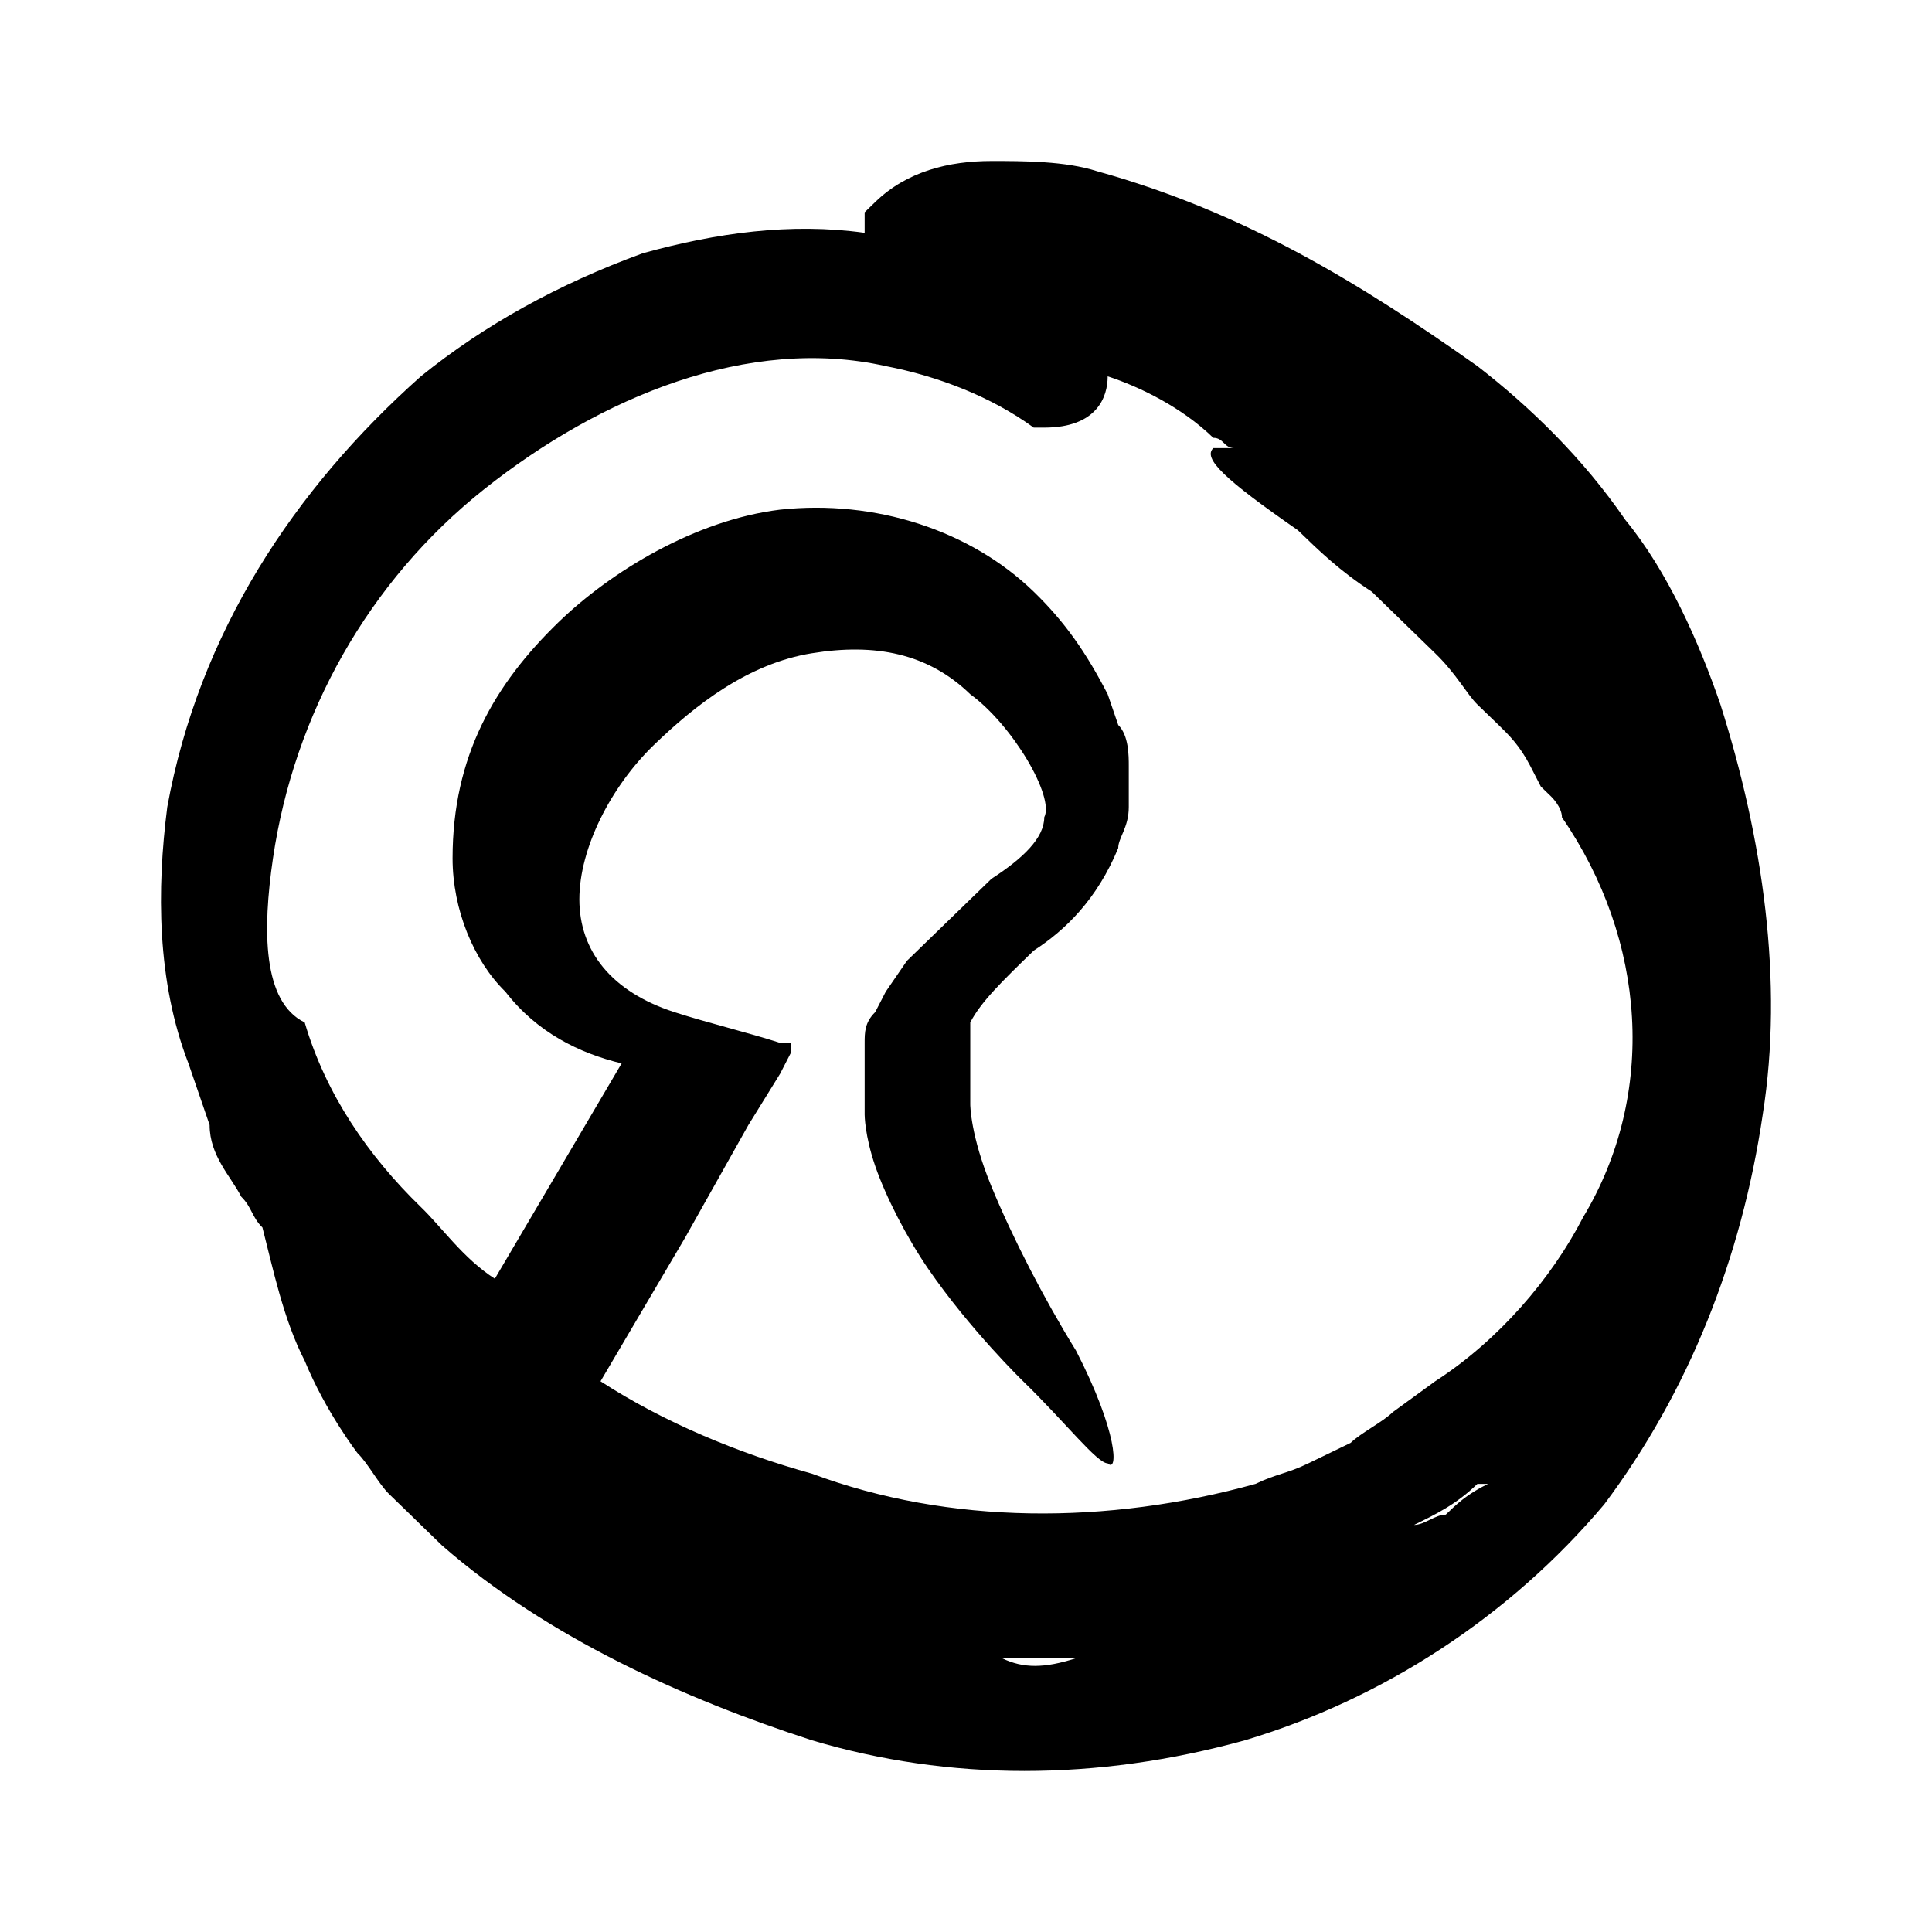 <svg viewBox="0 0 24 24" xmlns="http://www.w3.org/2000/svg">
<path d="M2.997 14.866C3.128 14.994 3.129 15.121 3.26 15.248C3.391 15.758 3.522 16.395 3.785 16.904C4.047 17.541 4.441 18.051 4.441 18.051C4.572 18.178 4.703 18.433 4.835 18.561L5.097 18.815L5.228 18.943L5.491 19.198C6.803 20.344 8.51 21.108 10.085 21.618C11.791 22.127 13.628 22.127 15.466 21.618C17.172 21.108 18.747 20.089 19.928 18.688C20.978 17.287 21.634 15.631 21.897 13.847C22.16 12.191 21.897 10.408 21.372 8.752C21.11 7.987 20.716 7.096 20.191 6.459C19.666 5.694 19.01 5.057 18.353 4.548C16.91 3.529 15.466 2.637 13.628 2.127C13.235 2 12.71 2 12.316 2C11.791 2 11.266 2.127 10.872 2.51L10.741 2.637C10.741 2.764 10.741 2.764 10.741 2.892C9.822 2.764 8.903 2.892 7.985 3.146C6.935 3.529 6.016 4.038 5.228 4.675C3.654 6.076 2.472 7.86 2.078 10.025C1.947 11.045 1.947 12.191 2.341 13.21L2.604 13.975C2.604 14.357 2.866 14.611 2.997 14.866ZM19.403 7.987C19.403 7.86 19.403 7.86 19.403 7.987V7.987ZM17.96 18.815C17.828 18.815 17.697 18.943 17.566 18.943C17.828 18.815 18.091 18.688 18.353 18.433C18.353 18.433 18.353 18.433 18.485 18.433C18.222 18.561 18.091 18.688 17.96 18.815ZM12.447 20.599C12.578 20.599 12.578 20.599 12.71 20.599C12.972 20.599 13.103 20.599 13.366 20.599C12.972 20.726 12.71 20.726 12.447 20.599ZM3.391 10.662C3.653 8.879 4.572 7.223 6.016 6.076C7.46 4.93 9.297 4.166 11.003 4.548C11.66 4.675 12.316 4.93 12.841 5.312H12.972C13.628 5.312 13.76 4.93 13.76 4.675C14.153 4.803 14.678 5.057 15.072 5.439C15.203 5.439 15.203 5.567 15.335 5.567C15.203 5.567 15.072 5.567 15.072 5.567C14.941 5.694 15.203 5.949 16.122 6.586C16.385 6.841 16.647 7.096 17.041 7.35C17.303 7.605 17.566 7.86 17.828 8.115C18.091 8.369 18.222 8.624 18.353 8.752C18.485 8.879 18.616 9.006 18.616 9.006C18.747 9.134 18.878 9.261 19.01 9.516L19.141 9.771L19.272 9.898C19.272 9.898 19.403 10.025 19.403 10.153C20.453 11.681 20.585 13.592 19.666 15.121C19.272 15.885 18.616 16.65 17.828 17.159L17.303 17.541C17.172 17.669 16.91 17.796 16.778 17.924L16.516 18.051L16.253 18.178C15.991 18.306 15.86 18.306 15.597 18.433C13.76 18.943 11.791 18.943 10.085 18.306C9.166 18.051 8.247 17.669 7.46 17.159L8.51 15.376L9.297 13.975L9.691 13.338L9.822 13.083V12.955H9.691C9.297 12.828 8.772 12.701 8.378 12.573C7.591 12.319 7.197 11.809 7.197 11.172C7.197 10.535 7.591 9.771 8.116 9.261C8.641 8.752 9.297 8.242 10.085 8.115C10.872 7.987 11.528 8.115 12.053 8.624C12.578 9.006 13.103 9.898 12.972 10.153C12.972 10.408 12.71 10.662 12.316 10.917C12.053 11.172 11.66 11.554 11.266 11.936L11.003 12.319L10.872 12.573C10.741 12.701 10.741 12.828 10.741 12.955C10.741 13.21 10.741 13.465 10.741 13.847C10.741 13.847 10.741 14.102 10.872 14.484C11.003 14.866 11.266 15.376 11.528 15.758C12.053 16.522 12.71 17.159 12.71 17.159C13.235 17.669 13.628 18.178 13.76 18.178C13.891 18.306 13.891 17.796 13.366 16.777C12.972 16.14 12.578 15.376 12.316 14.739C12.053 14.102 12.053 13.72 12.053 13.72C12.053 13.592 12.053 13.338 12.053 13.21V12.955C12.053 12.955 12.053 12.955 12.053 12.828V12.701C12.185 12.446 12.447 12.191 12.841 11.809C13.235 11.554 13.628 11.172 13.891 10.535C13.891 10.408 14.022 10.28 14.022 10.025C14.022 9.898 14.022 9.643 14.022 9.516C14.022 9.389 14.022 9.134 13.891 9.006L13.76 8.624C13.497 8.115 13.235 7.732 12.841 7.35C12.053 6.586 10.872 6.204 9.691 6.331C8.641 6.459 7.591 7.096 6.935 7.732C6.147 8.497 5.622 9.389 5.622 10.662C5.622 11.299 5.885 11.936 6.278 12.319C6.672 12.828 7.197 13.083 7.722 13.21L7.197 14.102L6.147 15.885C5.753 15.631 5.491 15.248 5.228 14.994C4.572 14.357 4.047 13.592 3.785 12.701C3.26 12.446 3.26 11.554 3.391 10.662Z" fill="currentColor" />
</svg>
